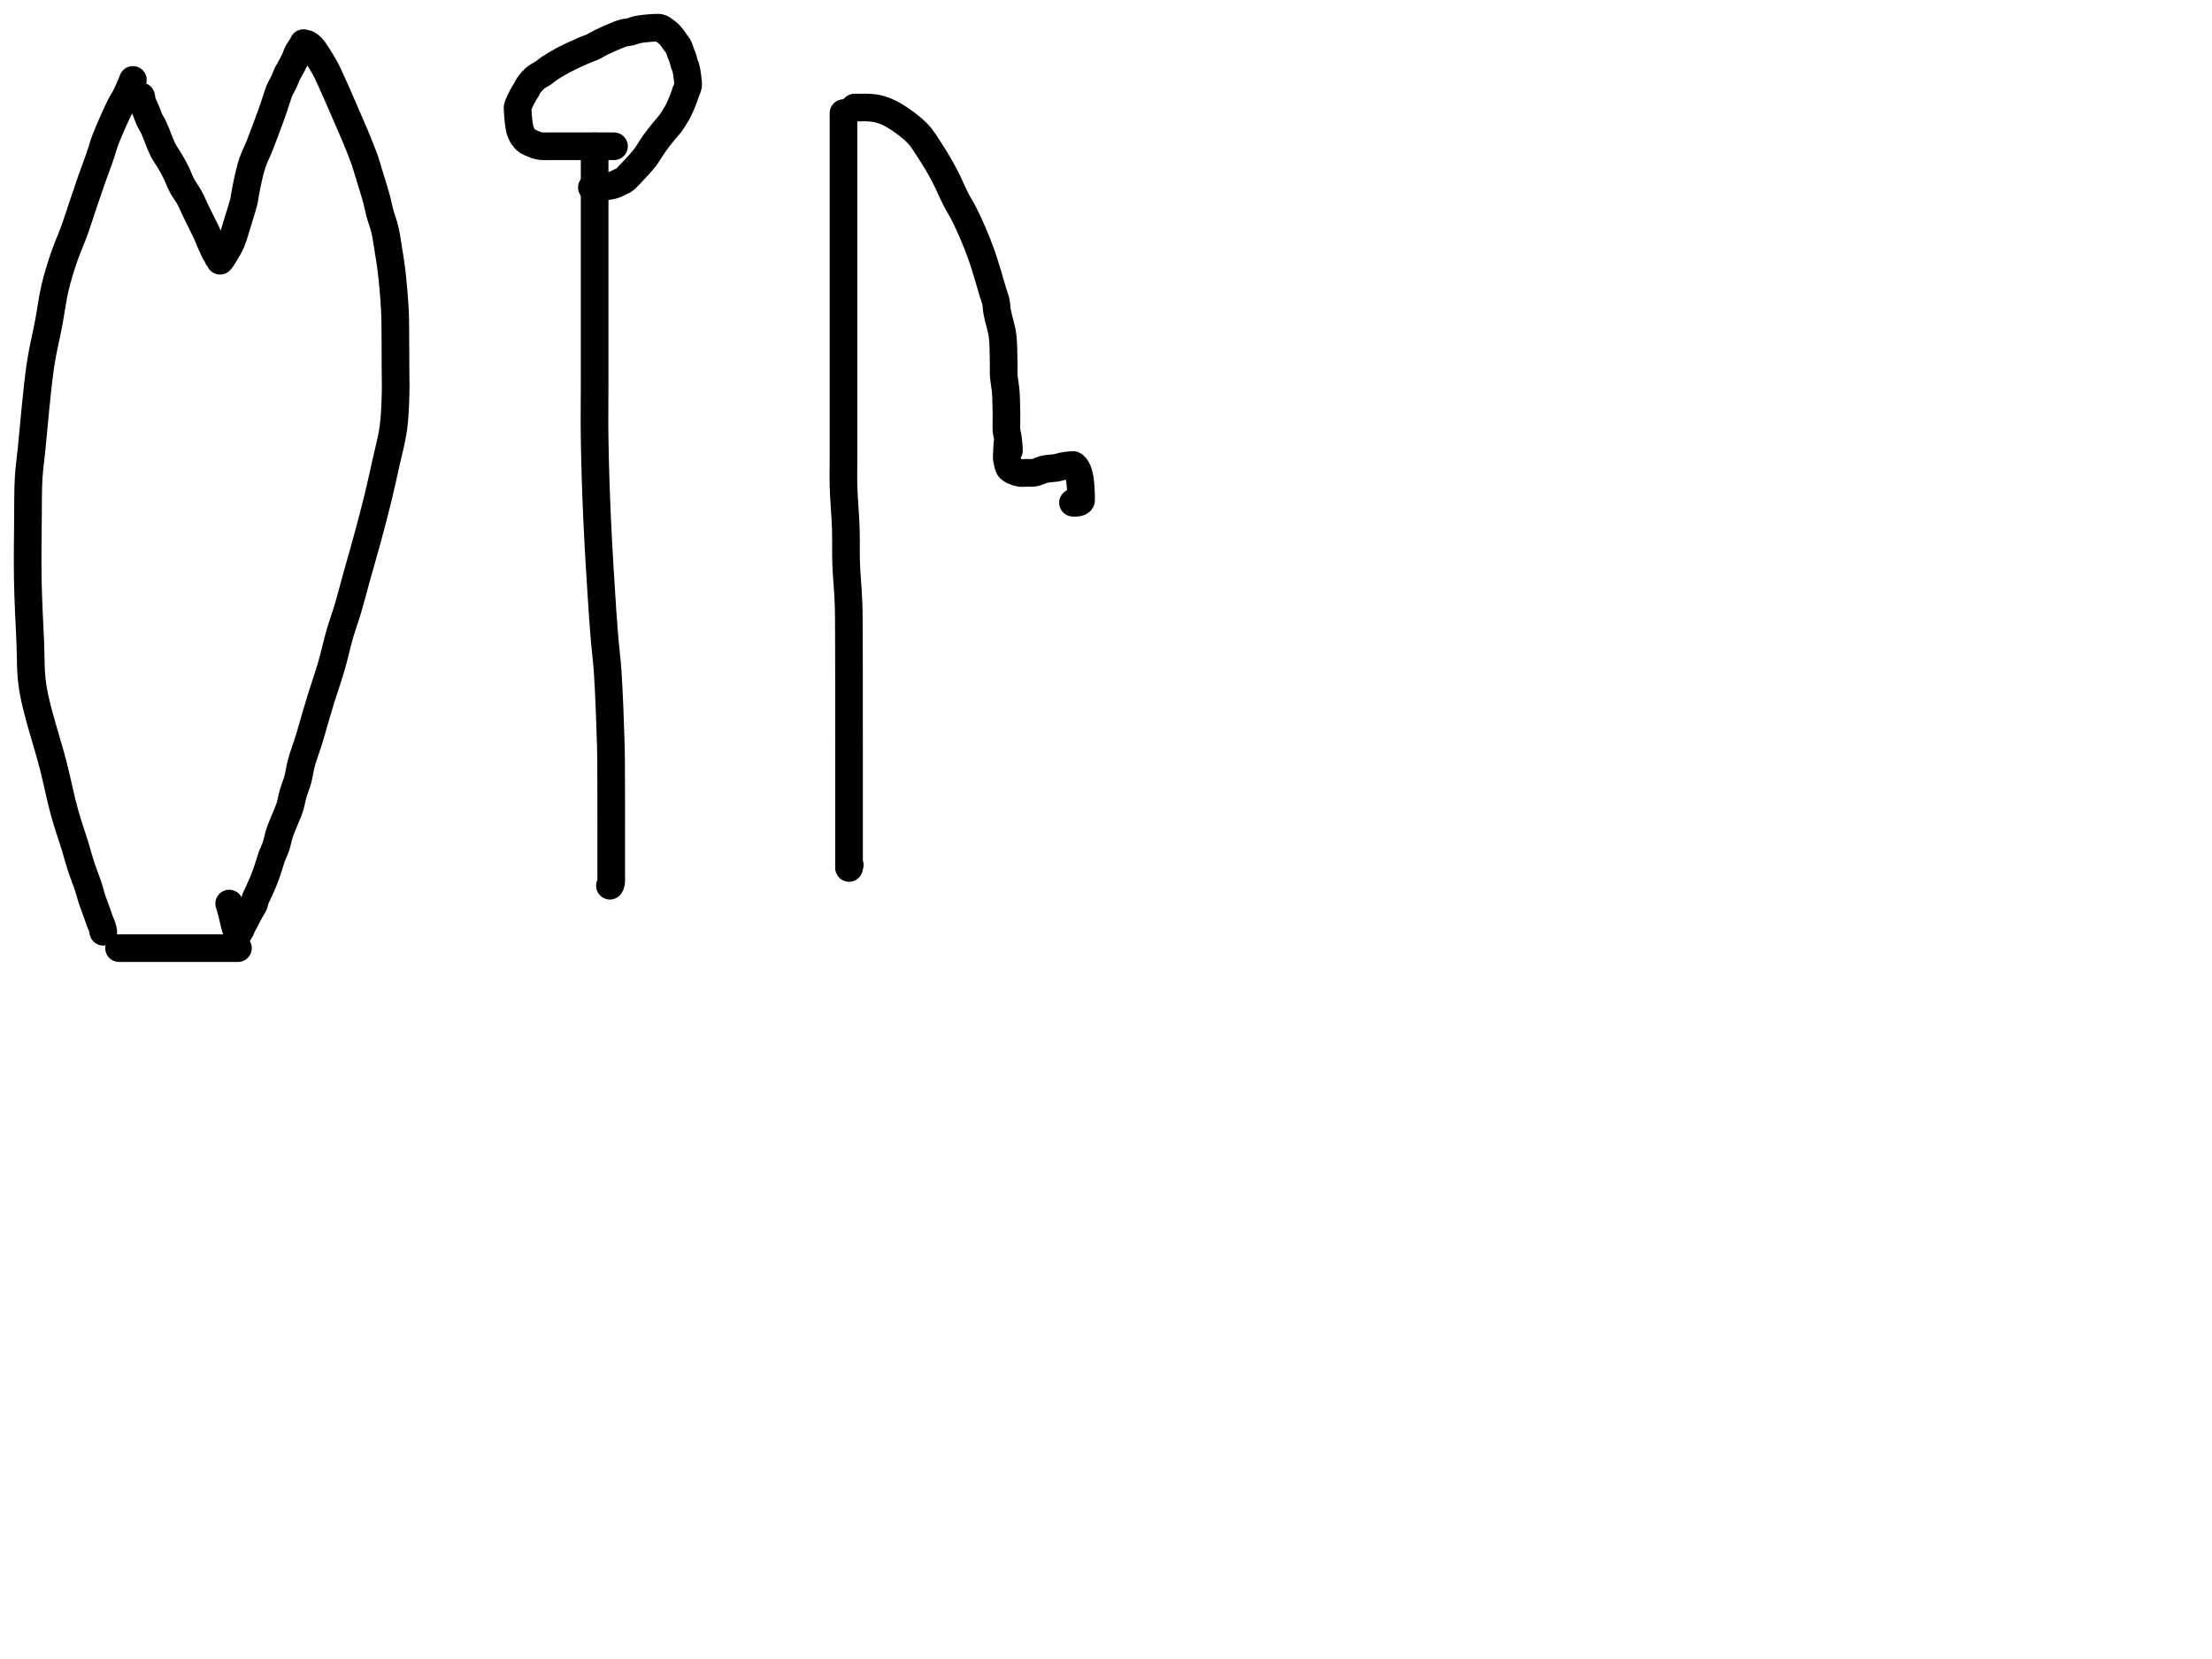 <?xml version="1.0" encoding="utf-8"?>
<!-- Generator: SketchAPI 2022.10.18.0 https://api.sketch.io -->
<svg version="1.1" xmlns="http://www.w3.org/2000/svg" xmlns:xlink="http://www.w3.org/1999/xlink" xmlns:sketchjs="https://sketch.io/dtd/" sketchjs:metadata="eyJuYW1lIjoiRHJhd2luZy5za2V0Y2hwYWQiLCJzdXJmYWNlIjp7ImlzUGFpbnQiOnRydWUsIm1ldGhvZCI6ImZpbGwiLCJibGVuZCI6Im5vcm1hbCIsImVuYWJsZWQiOnRydWUsIm9wYWNpdHkiOjEsInR5cGUiOiJjb2xvciIsImNvbG9yIjoiI2ZmZmZmZiIsImlzRmlsbCI6dHJ1ZX0sImNsaXBQYXRoIjp7ImVuYWJsZWQiOnRydWUsInN0eWxlIjp7InN0cm9rZVN0eWxlIjoiYmxhY2siLCJsaW5lV2lkdGgiOjF9fSwiZGVzY3JpcHRpb24iOiJNYWRlIHdpdGggU2tldGNocGFkIiwibWV0YWRhdGEiOnt9LCJleHBvcnREUEkiOjcyLCJleHBvcnRGb3JtYXQiOiJwbmciLCJleHBvcnRRdWFsaXR5IjowLjk1LCJ1bml0cyI6InB4Iiwid2lkdGgiOjE0NTQsImhlaWdodCI6ODMzLCJwYWdlcyI6W3sid2lkdGgiOjE0NTQsImhlaWdodCI6ODMzfV0sInV1aWQiOiI2ODU4MTcxYS1lNWM3LTQxZGItODBiZi04NTA3ZWQwNGUyZTUifQ==" width="800" height="600" viewBox="0 0 800 600">
<path style="fill: none; stroke: #000000; mix-blend-mode: source-over; stroke-dasharray: none; stroke-dashoffset: 0; stroke-linecap: round; stroke-linejoin: round; stroke-miterlimit: 4; stroke-opacity: 1; stroke-width: 10;" sketchjs:tool="pencil" d="M38.06 0 C38.06 0 38.06 0 38.06 0 38.06 0 38.039 0.072 38.01 0.15 37.902 0.443 37.525 1.42 37.18 2.22 36.693 3.351 35.952 5.02 35.31 6.27 34.735 7.391 34.245 7.992 33.54 9.39 32.199 12.05 29.601 17.809 28.27 21.26 27.275 23.839 26.824 25.772 26 28.15 25.106 30.731 24.051 33.423 23.08 36.18 22.057 39.085 21.032 42.164 20.02 45.16 19.008 48.157 18.114 51.091 17.01 54.16 15.834 57.428 14.31 60.759 13.14 64.2 11.936 67.74 10.815 71.3 9.91 75.12 8.938 79.223 8.43 83.583 7.59 88.05 6.684 92.87 5.533 97.137 4.64 103.06 3.366 111.509 2.143 126.54 1.37 134.02 0.931 138.27 0.576 140.346 0.36 144.02 0.097 148.506 0.162 153.528 0.11 159 0.047 165.631 -0.078 173.668 0.06 181 0.198 188.335 0.611 196.14 0.94 203 1.229 209.033 0.892 213.682 1.89 220 3.194 228.254 7.227 239.897 9.29 248.1 10.889 254.459 11.932 259.926 13.36 265.08 14.575 269.466 16.101 273.662 17.16 277.14 17.963 279.778 18.434 281.721 19.21 284.12 20.051 286.719 21.345 289.951 22.06 292.17 22.556 293.71 22.757 294.73 23.21 296.12 23.728 297.71 24.519 299.713 25.04 301.18 25.439 302.306 25.74 303.271 26.08 304.17 26.365 304.922 26.703 305.545 26.92 306.22 27.121 306.847 27.36 308.08 27.36 308.08 " transform="matrix(1.0,0.0,0.0,1.0,10.0,28.904)"/>
<path style="fill: none; stroke: #000000; mix-blend-mode: source-over; stroke-dasharray: none; stroke-dashoffset: 0; stroke-linecap: round; stroke-linejoin: round; stroke-miterlimit: 4; stroke-opacity: 1; stroke-width: 10;" sketchjs:tool="pencil" d="M0 19.3 C0 19.3 0 19.3 0 19.3 0 19.3 0.236 20.778 0.41 21.36 0.544 21.809 0.694 22.081 0.88 22.52 1.128 23.106 1.471 23.814 1.78 24.56 2.147 25.447 2.47 26.516 2.92 27.5 3.398 28.546 3.976 29.345 4.59 30.65 5.54 32.668 6.739 36.348 7.85 38.53 8.696 40.191 9.626 41.352 10.43 42.74 11.194 44.06 11.878 45.266 12.57 46.66 13.329 48.189 13.945 50.016 14.77 51.56 15.562 53.043 16.59 54.287 17.4 55.76 18.242 57.291 18.967 59.056 19.71 60.59 20.389 61.993 21.134 63.502 21.68 64.61 22.065 65.392 22.34 65.943 22.67 66.61 23 67.277 23.327 67.874 23.66 68.61 24.056 69.485 24.481 70.648 24.86 71.53 25.178 72.271 25.461 72.885 25.77 73.56 26.081 74.238 26.41 75.016 26.72 75.59 26.961 76.035 27.242 76.384 27.43 76.74 27.582 77.028 27.657 77.332 27.79 77.55 27.892 77.718 28.011 77.798 28.12 77.96 28.258 78.164 28.53 78.69 28.53 78.69 28.53 78.69 28.53 78.69 28.53 78.69 28.53 78.69 28.53 78.69 28.53 78.69 28.53 78.69 28.709 78.544 28.84 78.38 29.181 77.951 29.868 76.794 30.42 75.85 31.095 74.695 31.886 73.496 32.56 71.93 33.472 69.811 34.296 66.677 35.08 64.15 35.82 61.767 36.775 58.787 37.15 57.18 37.344 56.348 37.336 56.05 37.48 55.26 37.712 53.982 38.035 52.055 38.44 50.25 38.923 48.096 39.494 45.45 40.25 43.21 40.974 41.065 41.903 39.422 42.84 37.07 44.081 33.953 46.038 28.617 46.95 26.11 47.424 24.807 47.597 24.296 48 23.13 48.57 21.48 49.33 18.799 50.03 17.14 50.554 15.897 51.159 15.021 51.64 13.98 52.093 12.999 52.486 11.812 52.85 11.07 53.087 10.587 53.233 10.415 53.51 9.91 54.017 8.986 55.215 6.793 55.6 5.95 55.774 5.57 55.79 5.443 55.93 5.1 56.149 4.563 56.564 3.459 56.81 3.05 56.928 2.854 57.023 2.808 57.13 2.65 57.266 2.448 57.375 2.187 57.54 1.92 57.751 1.578 58.107 1.131 58.31 0.78 58.471 0.502 58.69 0 58.69 0 58.69 0 58.69 0 58.69 0 58.69 0 58.69 0 58.69 0 58.69 0 58.69 0 58.69 0 " transform="matrix(1.0,0.0,0.0,1.0,51.058,15.603)"/>
<path style="fill: none; stroke: #000000; mix-blend-mode: source-over; stroke-dasharray: none; stroke-dashoffset: 0; stroke-linecap: round; stroke-linejoin: round; stroke-miterlimit: 4; stroke-opacity: 1; stroke-width: 10;" sketchjs:tool="pencil" d="M28.16 0 C28.16 0 28.16 0 28.16 0 28.16 0 28.16 0 28.16 0 28.16 0 29.153 0.552 29.76 1.2 31.026 2.551 33.267 6.275 34.52 8.49 35.502 10.225 36.033 11.542 36.85 13.3 37.826 15.399 38.93 17.935 39.95 20.26 40.97 22.585 41.965 24.92 42.97 27.25 43.975 29.58 44.99 31.825 45.98 34.24 47.029 36.798 48.316 39.998 49.08 42.2 49.61 43.727 49.791 44.519 50.28 46.13 51.06 48.698 52.557 53.367 53.3 56.13 53.818 58.058 54.006 59.355 54.47 61.08 54.988 63.003 55.788 64.961 56.3 67.13 56.877 69.574 57.248 72.483 57.66 75.04 58.047 77.44 58.387 79.294 58.71 82.03 59.164 85.885 59.686 91.737 59.91 96.01 60.099 99.616 60.06 102.517 60.1 106 60.144 109.817 60.14 114.287 60.15 118 60.158 121.215 60.265 123.786 60.16 127 60.038 130.717 59.915 135.022 59.36 139.01 58.798 143.046 57.692 146.978 56.79 151.07 55.852 155.325 54.923 159.588 53.83 164.07 52.65 168.907 51.25 174.184 49.92 179.1 48.632 183.858 47.2 188.72 45.98 193.11 44.9 196.996 43.993 200.634 42.96 204.11 42.018 207.279 41.011 209.905 40.07 213.14 38.995 216.834 38.087 221.122 36.93 225.1 35.76 229.122 34.151 233.665 33.08 237.14 32.267 239.777 31.692 241.79 31.01 244.12 30.328 246.45 29.746 248.645 28.99 251.12 28.128 253.943 26.807 257.431 26.08 260.14 25.498 262.307 25.316 264.183 24.8 266.07 24.315 267.843 23.599 269.459 23.11 271.15 22.633 272.799 22.388 274.534 21.89 276.09 21.426 277.542 20.831 278.771 20.26 280.21 19.631 281.796 18.827 283.536 18.27 285.21 17.73 286.834 17.468 288.554 16.95 290.1 16.465 291.547 15.779 292.854 15.29 294.22 14.82 295.534 14.532 296.758 14.06 298.14 13.521 299.721 12.844 301.599 12.2 303.18 11.613 304.622 10.891 306.138 10.38 307.26 10.019 308.052 9.684 308.614 9.44 309.28 9.215 309.893 9.198 310.475 8.94 311.1 8.635 311.838 8.046 312.653 7.64 313.39 7.267 314.069 6.938 314.702 6.59 315.36 6.242 316.019 5.893 316.678 5.55 317.34 5.207 318.002 4.764 318.798 4.53 319.33 4.38 319.671 4.33 319.965 4.21 320.19 4.123 320.352 4.025 320.425 3.93 320.58 3.804 320.786 3.683 321.122 3.54 321.33 3.422 321.502 3.16 321.76 3.16 321.76 3.16 321.76 3.16 321.76 3.16 321.76 3.16 321.76 3.16 321.76 3.16 321.76 3.16 321.76 2.603 320.622 2.32 319.77 1.848 318.345 1.317 315.54 0.88 313.91 0.564 312.731 0 310.88 0 310.88 " transform="matrix(1.0,0.0,0.0,1.0,82.895,15.904)"/>
<path style="fill: none; stroke: #000000; mix-blend-mode: source-over; stroke-dasharray: none; stroke-dashoffset: 0; stroke-linecap: round; stroke-linejoin: round; stroke-miterlimit: 4; stroke-opacity: 1; stroke-width: 10;" sketchjs:tool="pencil" d="M0 0 C0 0 0 0 0 0 0 0 0.609 0 1 0 1.552 0 2.183 0 3 0 4.291 0 6.97 0 8 0 8.461 0 8.577 0 9 0 9.732 0 10.873 0 12 0 13.455 0 15.545 0 17 0 18.127 0 19 0 20 0 21 0 22 0 23 0 24 0 25.101 0 26 0 26.734 0 27.333 0 28 0 28.667 0 29.333 0 30 0 30.667 0 31.333 0 32 0 32.667 0 33.448 0 34 0 34.391 0 34.667 0 35 0 35.333 0 35.667 0 36 0 36.333 0 36.667 0 37 0 37.333 0 37.667 0 38 0 38.333 0 38.667 0 39 0 39.333 0 39.667 0 40 0 40.333 0 40.667 0 41 0 41.333 0 41.667 0 42 0 42.333 0 43 0 43 0 " transform="matrix(1.0,0.0,0.0,1.0,43.058,342.904)"/>
<path style="fill: none; stroke: #000000; mix-blend-mode: source-over; stroke-dasharray: none; stroke-dashoffset: 0; stroke-linecap: round; stroke-linejoin: round; stroke-miterlimit: 4; stroke-opacity: 1; stroke-width: 10;" sketchjs:tool="pencil" d="M0.05 0 C0.05 0 0.05 0 0.05 0 0.05 0 0.05 0.539 0.05 1 0.05 2.03 0.05 4.257 0.05 6 0.05 7.909 0.05 9.416 0.05 12 0.05 16.719 0.05 26.477 0.05 32 0.05 35.905 0.05 38.754 0.05 42 0.05 45.079 0.05 47.019 0.05 51 0.05 58.851 0.05 75.955 0.05 86 0.05 93.593 -0.064 98.717 0.05 106 0.188 114.772 0.513 125.024 0.96 135 1.437 145.65 2.315 159.734 2.88 168.01 3.221 173.003 3.489 176.194 3.82 180.01 4.122 183.496 4.485 185.861 4.77 190.01 5.238 196.814 5.741 210.191 5.92 217 6.029 221.143 6 223.963 6.02 227 6.036 229.541 6.035 231.266 6.04 234 6.047 237.866 6.049 246.032 6.05 248 6.05 248.526 6.05 248.516 6.05 249 6.05 250.28 6.05 253.862 6.05 256 6.05 257.807 6.05 259.709 6.05 261 6.05 261.817 6.05 262.333 6.05 263 6.05 263.667 6.05 264.448 6.05 265 6.05 265.391 6.091 265.662 6.05 266 6.006 266.358 5.885 266.837 5.78 267.09 5.718 267.238 5.58 267.42 5.58 267.42 5.58 267.42 5.58 267.42 5.58 267.42 " transform="matrix(1.0,0.0,0.0,1.0,215.007,52.904)"/>
<path style="fill: none; stroke: #000000; mix-blend-mode: source-over; stroke-dasharray: none; stroke-dashoffset: 0; stroke-linecap: round; stroke-linejoin: round; stroke-miterlimit: 4; stroke-opacity: 1; stroke-width: 10;" sketchjs:tool="pencil" d="M34.89 42.9 C34.89 42.9 34.89 42.9 34.89 42.9 34.89 42.9 34.223 42.9 33.89 42.9 33.557 42.9 33.334 42.9 32.89 42.9 32.001 42.9 30.128 42.9 28.89 42.9 27.818 42.9 26.89 42.9 25.89 42.9 24.89 42.9 23.962 42.9 22.89 42.9 21.652 42.9 20.128 42.9 18.89 42.9 17.818 42.9 16.789 42.9 15.89 42.9 15.156 42.9 14.624 42.9 13.89 42.9 12.991 42.9 11.789 42.9 10.89 42.9 10.156 42.9 9.558 42.966 8.89 42.9 8.205 42.833 7.412 42.664 6.83 42.49 6.381 42.356 6.109 42.206 5.67 42.02 5.084 41.772 4.042 41.37 3.63 41.12 3.43 40.998 3.387 40.952 3.22 40.79 2.884 40.464 2.195 39.738 1.84 39.18 1.522 38.68 1.317 38.078 1.14 37.63 1.009 37.299 0.936 37.133 0.84 36.75 0.67 36.07 0.483 34.733 0.37 33.86 0.277 33.142 0.23 32.549 0.18 31.89 0.13 31.229 0.099 30.45 0.07 29.9 0.049 29.51 -0.041 29.29 0.02 28.9 0.113 28.303 0.488 27.494 0.84 26.71 1.274 25.742 2.04 24.343 2.5 23.56 2.786 23.074 3.053 22.764 3.25 22.41 3.407 22.128 3.467 21.904 3.62 21.62 3.811 21.265 4.105 20.745 4.33 20.46 4.482 20.267 4.632 20.188 4.77 20.02 4.924 19.833 5.039 19.565 5.2 19.38 5.349 19.209 5.499 19.117 5.69 18.94 5.97 18.681 6.396 18.218 6.71 17.97 6.945 17.784 7.09 17.713 7.37 17.54 7.842 17.248 8.648 16.846 9.3 16.41 10.026 15.924 10.655 15.309 11.51 14.73 12.591 13.997 14.256 13.054 15.32 12.44 16.073 12.005 16.411 11.796 17.27 11.36 18.857 10.554 22.346 8.94 24.17 8.16 25.344 7.658 26.119 7.464 27.1 7.01 28.145 6.527 29.073 5.898 30.25 5.32 31.692 4.612 33.718 3.727 35.15 3.13 36.248 2.672 37.104 2.27 38.09 1.99 39.035 1.721 40.07 1.678 40.94 1.46 41.697 1.271 42.344 0.971 43.03 0.8 43.676 0.639 44.297 0.545 44.94 0.45 45.59 0.354 46.365 0.282 46.91 0.23 47.296 0.193 47.569 0.173 47.9 0.15 48.232 0.127 48.51 0.11 48.9 0.09 49.45 0.062 50.332 -0.041 50.89 0.01 51.304 0.047 51.593 0.091 51.96 0.25 52.423 0.451 52.955 0.909 53.4 1.23 53.798 1.518 54.135 1.732 54.51 2.08 54.97 2.506 55.471 3.095 55.91 3.65 56.359 4.217 56.784 4.928 57.17 5.45 57.478 5.866 57.783 6.131 58.03 6.55 58.305 7.016 58.538 7.681 58.71 8.14 58.837 8.479 58.873 8.681 59 9.04 59.195 9.591 59.614 10.556 59.8 11.11 59.921 11.472 59.982 11.712 60.06 12.02 60.139 12.332 60.167 12.642 60.27 12.97 60.387 13.342 60.608 13.691 60.75 14.13 60.925 14.671 61.07 15.361 61.19 15.99 61.311 16.627 61.404 17.39 61.47 17.93 61.517 18.314 61.538 18.533 61.57 18.92 61.616 19.468 61.795 20.242 61.7 20.91 61.597 21.628 61.187 22.298 60.91 23.08 60.586 23.996 60.296 25.005 59.88 26.07 59.386 27.334 58.567 29.211 58.09 30.15 57.827 30.668 57.7 30.841 57.41 31.32 56.937 32.101 56.22 33.362 55.49 34.37 54.702 35.457 53.725 36.462 52.81 37.6 51.812 38.841 50.746 40.136 49.74 41.54 48.654 43.055 47.275 45.36 46.54 46.4 46.181 46.909 46.042 47.087 45.7 47.51 45.213 48.112 44.487 48.941 43.86 49.64 43.231 50.341 42.465 51.142 41.93 51.71 41.553 52.111 41.285 52.39 40.96 52.73 40.635 53.07 40.308 53.412 39.98 53.75 39.652 54.088 39.294 54.503 38.99 54.76 38.766 54.95 38.587 55.067 38.36 55.2 38.119 55.342 37.9 55.423 37.58 55.58 37.067 55.832 36.115 56.343 35.58 56.57 35.236 56.716 35.006 56.787 34.71 56.88 34.409 56.974 34.156 57.051 33.79 57.13 33.265 57.243 32.388 57.367 31.85 57.44 31.469 57.492 31.198 57.517 30.87 57.55 30.541 57.583 30.211 57.613 29.88 57.64 29.548 57.667 29.213 57.692 28.88 57.71 28.549 57.728 28.221 57.737 27.89 57.75 27.558 57.763 26.89 57.79 26.89 57.79 " transform="matrix(1.0,0.0,0.0,1.0,187.166,10.0)"/>
<path style="fill: none; stroke: #000000; mix-blend-mode: source-over; stroke-dasharray: none; stroke-dashoffset: 0; stroke-linecap: round; stroke-linejoin: round; stroke-miterlimit: 4; stroke-opacity: 1; stroke-width: 10;" sketchjs:tool="pencil" d="M0.05 0 C0.05 0 0.05 0 0.05 0 0.05 0 0.05 0.577 0.05 1 0.05 1.732 0.05 2.828 0.05 4 0.05 5.657 0.05 7.798 0.05 10 0.05 12.697 0.05 16.188 0.05 19 0.05 21.48 0.05 23.308 0.05 26 0.05 29.668 0.05 34.667 0.05 39 0.05 43.333 0.05 47.667 0.05 52 0.05 56.333 0.05 60.753 0.05 65 0.05 69.08 0.05 73 0.05 77 0.05 81 0.05 85.087 0.05 89 0.05 92.746 0.05 97.047 0.05 100 0.05 101.991 0.05 102.778 0.05 105 0.05 109.444 0.05 119.477 0.05 125 0.05 128.905 -0.051 131.331 0.05 135 0.174 139.496 0.723 145.177 0.88 150 1.026 154.487 0.854 158.588 1.01 163 1.172 167.585 1.695 172.426 1.86 177.01 2.019 181.42 1.98 185.589 2.01 190 2.041 194.579 2.035 199.42 2.04 204 2.045 208.414 2.038 212.667 2.04 217 2.042 221.333 2.049 226.908 2.05 230 2.051 231.715 2.05 232.667 2.05 234 2.05 235.333 2.05 236.438 2.05 238 2.05 240.209 2.05 243.645 2.05 246 2.05 247.862 2.05 249.709 2.05 251 2.05 251.817 2.05 252.219 2.05 253 2.05 254.105 2.05 255.895 2.05 257 2.05 257.781 2.05 258.333 2.05 259 2.05 259.667 2.05 260.448 2.05 261 2.05 261.391 2.05 261.667 2.05 262 2.05 262.333 2.05 262.667 2.05 263 2.05 263.333 2.05 263.667 2.05 264 2.05 264.333 2.05 264.667 2.05 265 2.05 265.333 2.05 265.667 2.05 266 2.05 266.333 2.05 266.667 2.05 267 2.05 267.333 2.05 267.667 2.05 268 2.05 268.333 2.05 268.667 2.05 269 2.05 269.333 2.05 269.667 2.05 270 2.05 270.333 2.05 270.667 2.05 271 2.05 271.333 2.05 271.667 2.05 272 2.05 272.333 2.05 273 2.05 273 2.05 273 2.05 273 2.05 273 2.05 273 2.05 273 2.05 273 2.05 273 2.05 273 2.05 273 2.05 273 2.32 271.91 2.32 271.91 " transform="matrix(1.0,0.0,0.0,1.0,305.013,40.904)"/>
<path style="fill: none; stroke: #000000; mix-blend-mode: source-over; stroke-dasharray: none; stroke-dashoffset: 0; stroke-linecap: round; stroke-linejoin: round; stroke-miterlimit: 4; stroke-opacity: 1; stroke-width: 10;" sketchjs:tool="pencil" d="M0 0.03 C0 0.03 0 0.03 0 0.03 0 0.03 1.266 0.03 2 0.03 2.899 0.03 3.929 -0.047 5 0.03 6.247 0.119 7.628 0.215 9.03 0.61 10.685 1.076 12.371 1.759 14.24 2.85 16.785 4.335 20.36 6.918 22.61 9.22 24.558 11.213 25.704 13.26 27.24 15.6 28.994 18.272 30.878 21.462 32.47 24.45 34.028 27.374 35.402 30.798 36.71 33.33 37.716 35.276 38.602 36.568 39.54 38.41 40.613 40.516 41.71 42.914 42.74 45.31 43.831 47.849 44.972 50.679 45.89 53.25 46.736 55.621 47.381 57.854 48.09 60.17 48.801 62.49 49.587 65.316 50.15 67.16 50.52 68.374 50.861 69.091 51.1 70.17 51.366 71.373 51.337 72.58 51.61 74.06 51.982 76.074 52.989 79.496 53.3 81.12 53.462 81.964 53.503 82.343 53.58 83.06 53.675 83.946 53.735 84.837 53.79 86.04 53.875 87.88 53.911 91.023 53.94 93.03 53.962 94.548 53.874 95.623 53.97 97.03 54.078 98.614 54.479 100.6 54.62 102.06 54.728 103.181 54.76 103.874 54.81 105.04 54.881 106.691 54.922 109.872 54.94 111.03 54.948 111.503 54.946 111.569 54.95 112.03 54.958 113.06 54.845 115.732 54.98 117.03 55.067 117.872 55.289 118.409 55.4 119.09 55.508 119.752 55.582 120.515 55.64 121.06 55.681 121.446 55.703 121.72 55.73 122.05 55.757 122.38 55.78 122.709 55.8 123.04 55.82 123.372 55.85 124.04 55.85 124.04 55.85 124.04 55.85 124.04 55.85 124.04 55.85 124.04 55.85 124.04 55.85 124.04 55.85 124.04 55.85 124.04 55.85 124.04 55.85 124.04 55.85 124.04 55.85 124.04 55.85 124.04 55.826 123.98 55.81 123.92 55.766 123.755 55.678 123.289 55.62 122.97 55.561 122.649 55.505 122.326 55.46 122 55.415 121.672 55.35 121.01 55.35 121.01 55.35 121.01 55.35 121.01 55.35 121.01 55.35 121.01 55.35 121.01 55.35 121.01 55.35 121.01 55.35 121.01 55.35 121.01 55.35 121.01 55.287 121.707 55.26 122.05 55.234 122.384 55.208 122.709 55.19 123.04 55.172 123.372 55.164 123.618 55.15 124.04 55.126 124.77 54.995 126.285 55.07 127.03 55.116 127.483 55.249 127.759 55.32 128.11 55.387 128.441 55.398 128.747 55.49 129.08 55.593 129.452 55.779 129.955 55.93 130.23 56.025 130.403 56.072 130.482 56.22 130.62 56.479 130.862 56.956 131.187 57.47 131.42 58.172 131.738 59.305 132.087 60.12 132.19 60.793 132.275 61.3 132.147 62 132.13 62.884 132.109 64.001 132.255 65 132.08 66.054 131.896 67.233 131.25 68.16 131 68.866 130.81 69.354 130.725 70.06 130.62 70.933 130.49 72.117 130.488 73.01 130.33 73.772 130.195 74.414 129.932 75.1 129.79 75.753 129.655 76.492 129.562 77.03 129.49 77.414 129.439 77.69 129.413 78.02 129.38 78.35 129.347 78.864 129.279 79.01 129.29 79.052 129.293 79.056 129.296 79.09 129.31 79.164 129.341 79.307 129.423 79.42 129.51 79.562 129.619 79.722 129.767 79.86 129.93 80.015 130.114 80.157 130.342 80.29 130.57 80.431 130.811 80.565 131.072 80.68 131.34 80.799 131.618 80.899 131.914 80.99 132.21 81.083 132.51 81.159 132.819 81.23 133.13 81.302 133.446 81.365 133.768 81.42 134.09 81.475 134.414 81.518 134.743 81.56 135.07 81.602 135.396 81.638 135.722 81.67 136.05 81.702 136.379 81.725 136.709 81.75 137.04 81.775 137.372 81.802 137.707 81.82 138.04 81.838 138.373 81.847 138.707 81.86 139.04 81.873 139.373 81.89 139.707 81.9 140.04 81.91 140.371 81.913 140.699 81.92 141.03 81.927 141.362 81.963 141.849 81.94 142.03 81.931 142.099 81.925 142.115 81.9 142.17 81.856 142.265 81.787 142.425 81.66 142.53 81.471 142.686 81.133 142.824 80.78 142.9 80.298 143.004 79 142.95 79 142.95 " transform="matrix(1.0,0.0,0.0,1.0,309.058,38.87)"/>
</svg>
